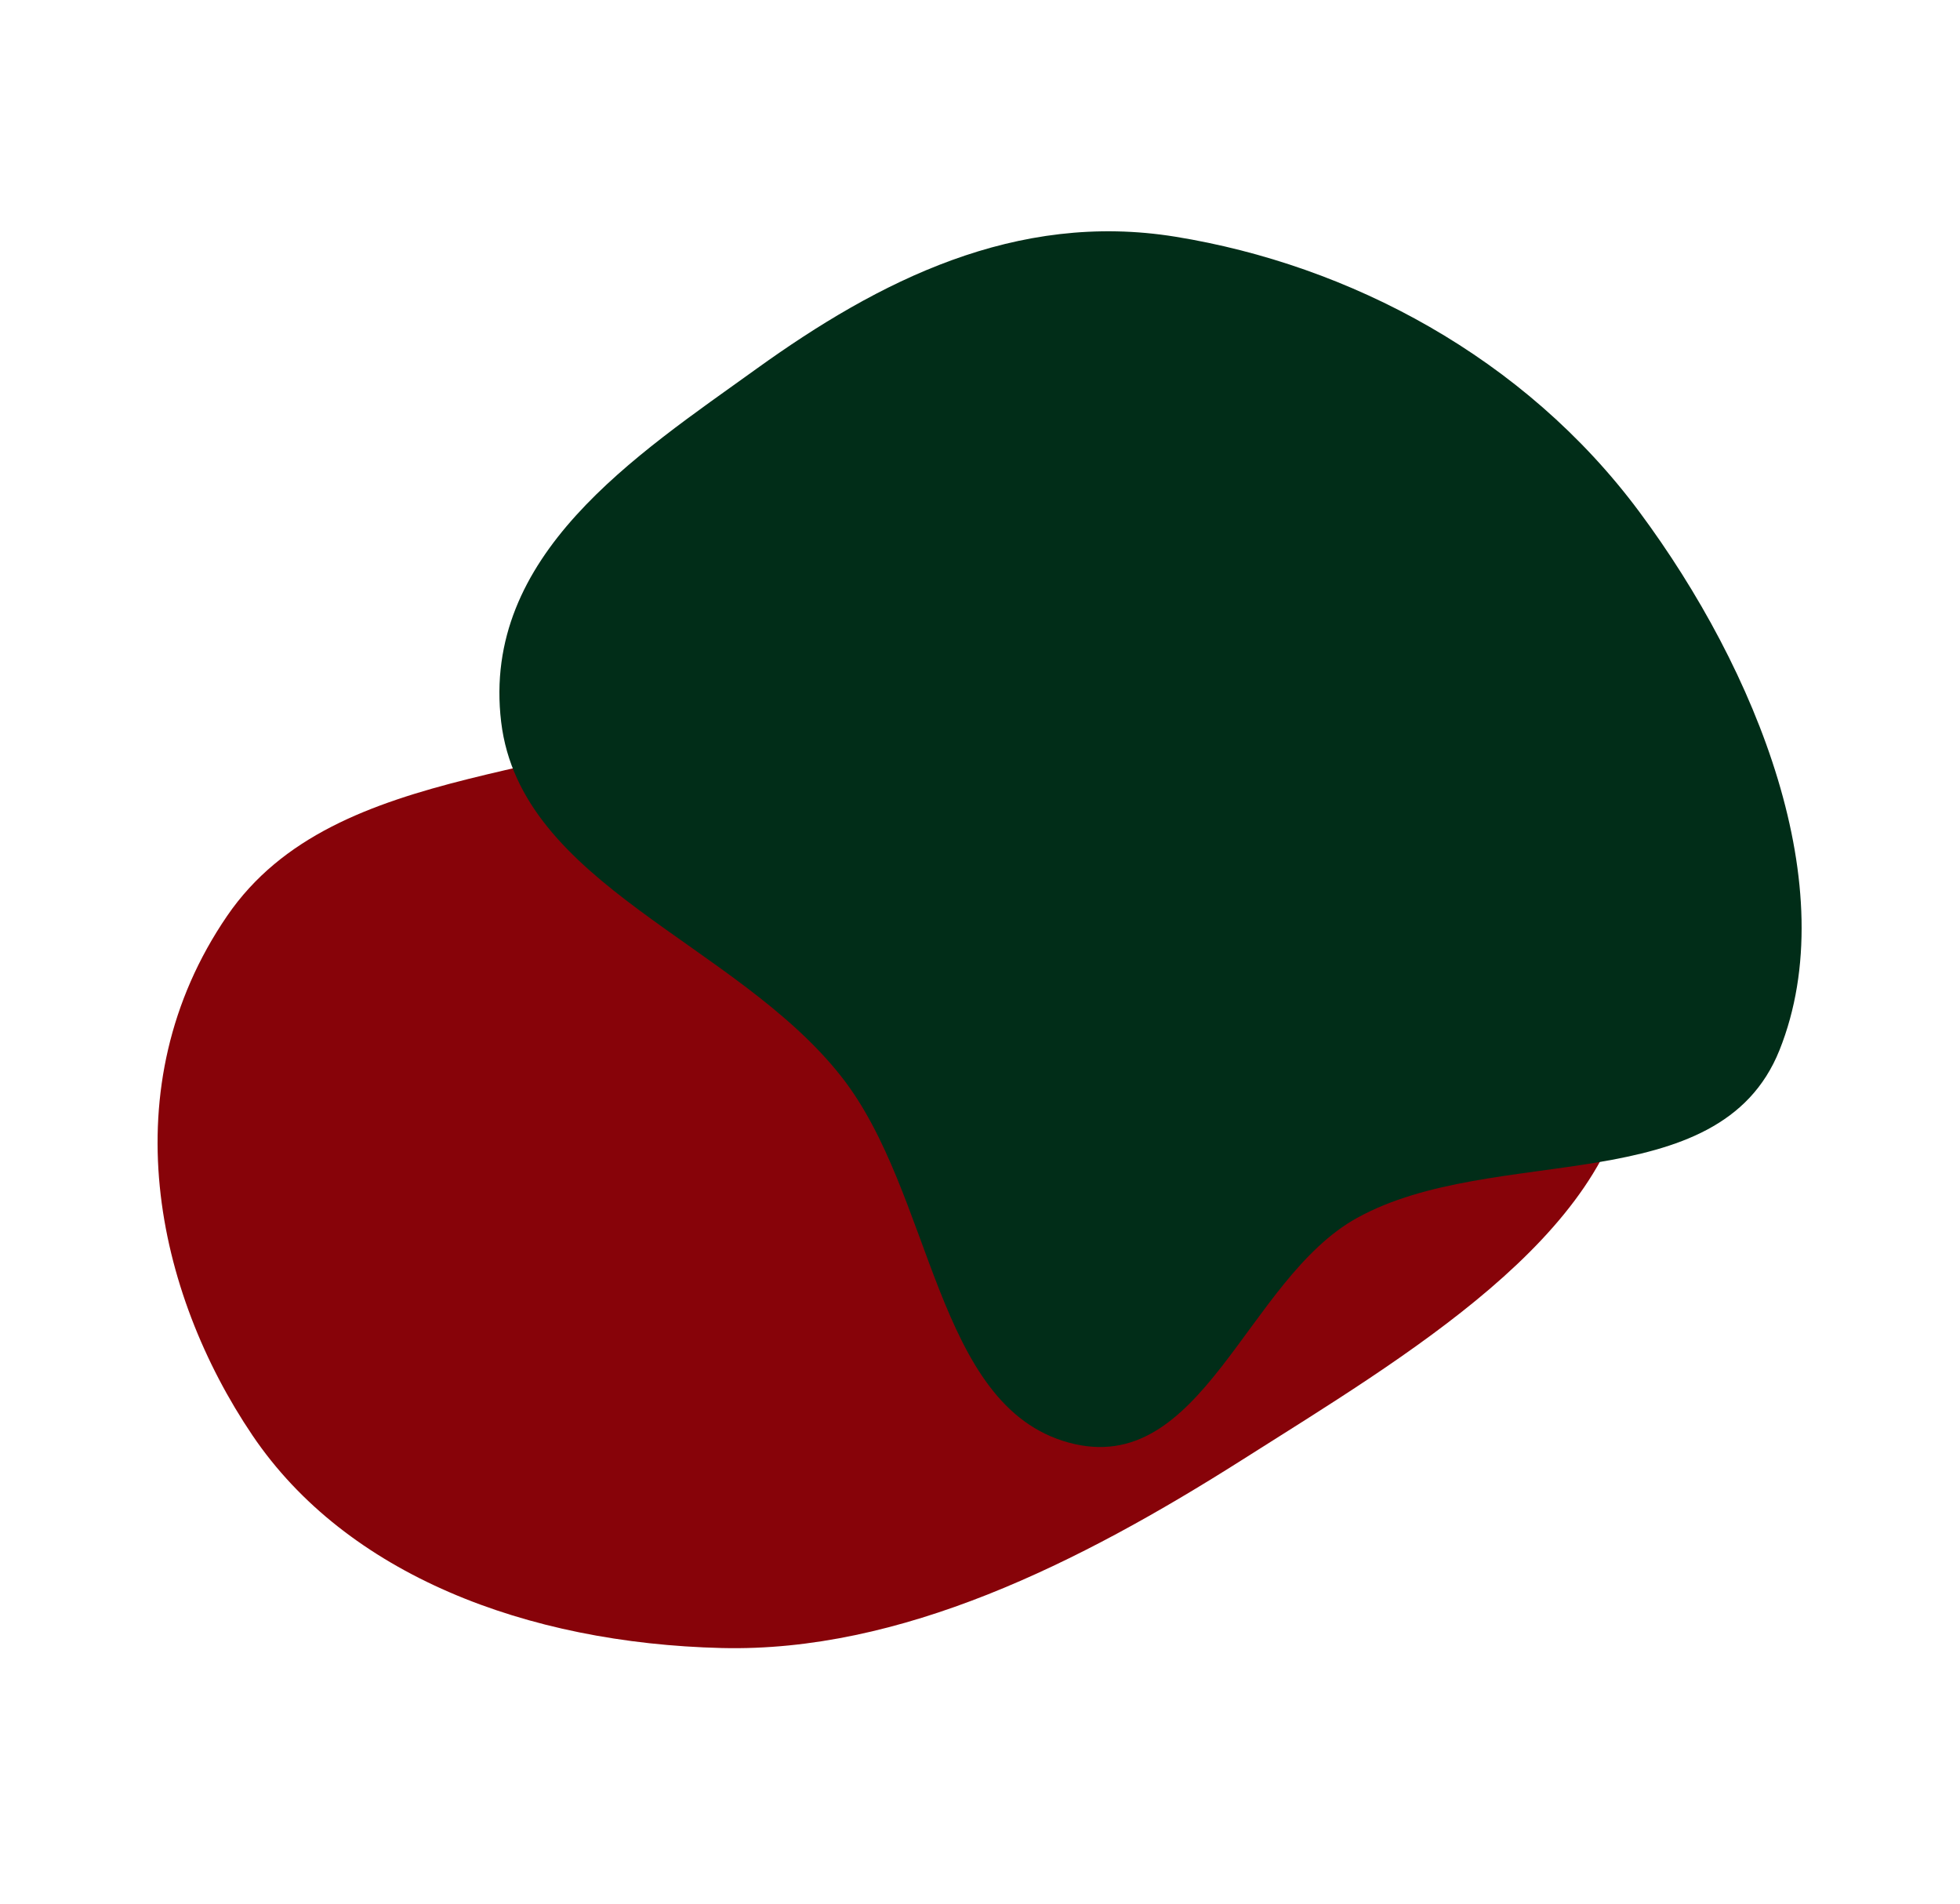 <svg width="313" height="304" viewBox="0 0 313 304" fill="none" xmlns="http://www.w3.org/2000/svg">
<path fill-rule="evenodd" clip-rule="evenodd" d="M198.429 233.035C172.201 249.665 143.82 263.818 115.237 263.117C84.079 262.353 55.343 251.402 40.313 229.159C24.936 206.4 17.571 173.566 36.266 146.238C53.706 120.743 93.033 125.39 121.58 110.362C144.714 98.183 160.981 65.31 184.333 68.29C207.725 71.275 199.238 105.103 211.608 121.85C225.762 141.012 263.334 145.567 260.303 171.139C257.196 197.356 224.419 216.557 198.429 233.035Z" fill="#870309"/>
<path fill-rule="evenodd" clip-rule="evenodd" d="M120.827 58.868C140.297 44.861 162.236 33.663 187.72 37.796C215.501 42.3 243.443 57.014 261.8 81.728C280.581 107.015 294.546 141.728 284.175 167.657C274.5 191.849 238.603 182.368 216.715 194.448C198.977 204.238 192.013 236.172 170.648 230.315C149.245 224.448 149.1 190.602 134.345 171.869C117.462 150.435 83.141 141.257 80.032 115.268C76.844 88.623 101.534 72.748 120.827 58.868Z" fill="#012D18"/>
</svg>
